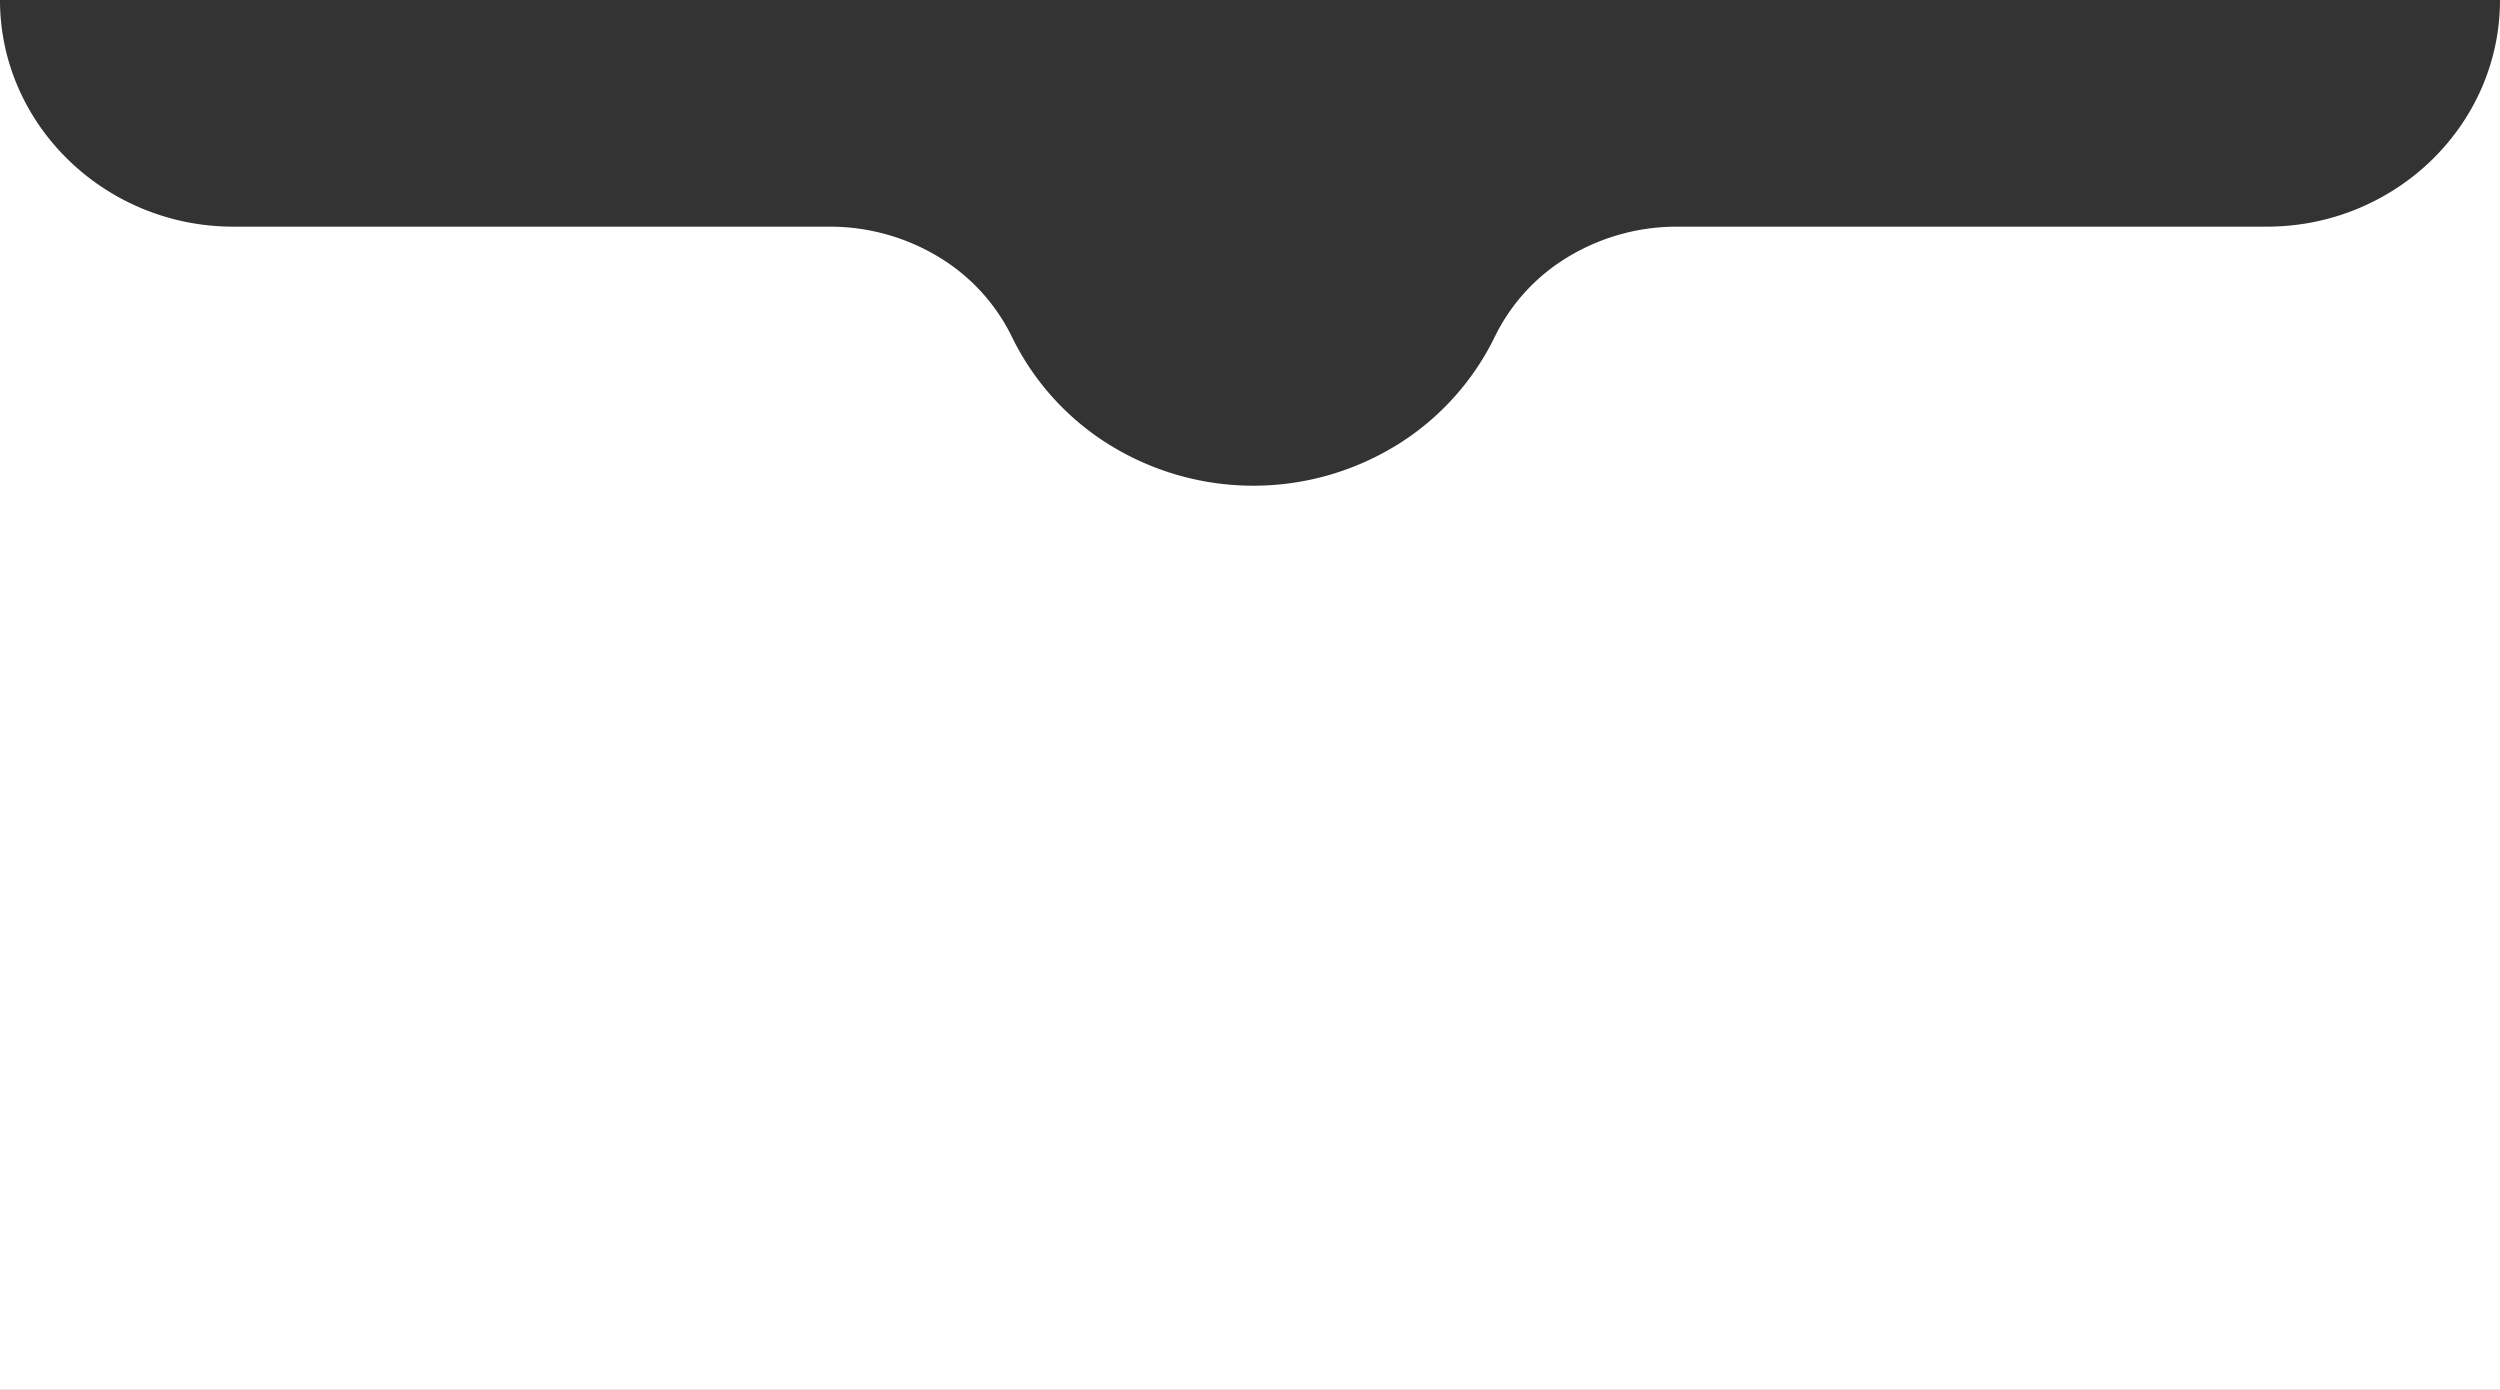 <svg xmlns="http://www.w3.org/2000/svg" width="412" height="229.055" viewBox="0 0 412 229.055">
  <rect x="0" y="0" width="412" height="229.055" fill="#333333" stroke="none"/>
  <path id="Subtraction_6"  d="M412,832H0V603.263C.177,623.684,17.426,640.3,38.453,640.3h98.256a34.615,34.615,0,0,1,17.77,4.865,31.466,31.466,0,0,1,12.274,13.273,43.18,43.18,0,0,0,15.931,17.717,45.07,45.07,0,0,0,47.727,0,43.174,43.174,0,0,0,15.931-17.717,31.472,31.472,0,0,1,12.275-13.273,34.617,34.617,0,0,1,17.771-4.865h97.157c21.2,0,38.453-16.757,38.453-37.353V832Z" transform="translate(0 -602.945)" fill="#fff"/>
</svg>
